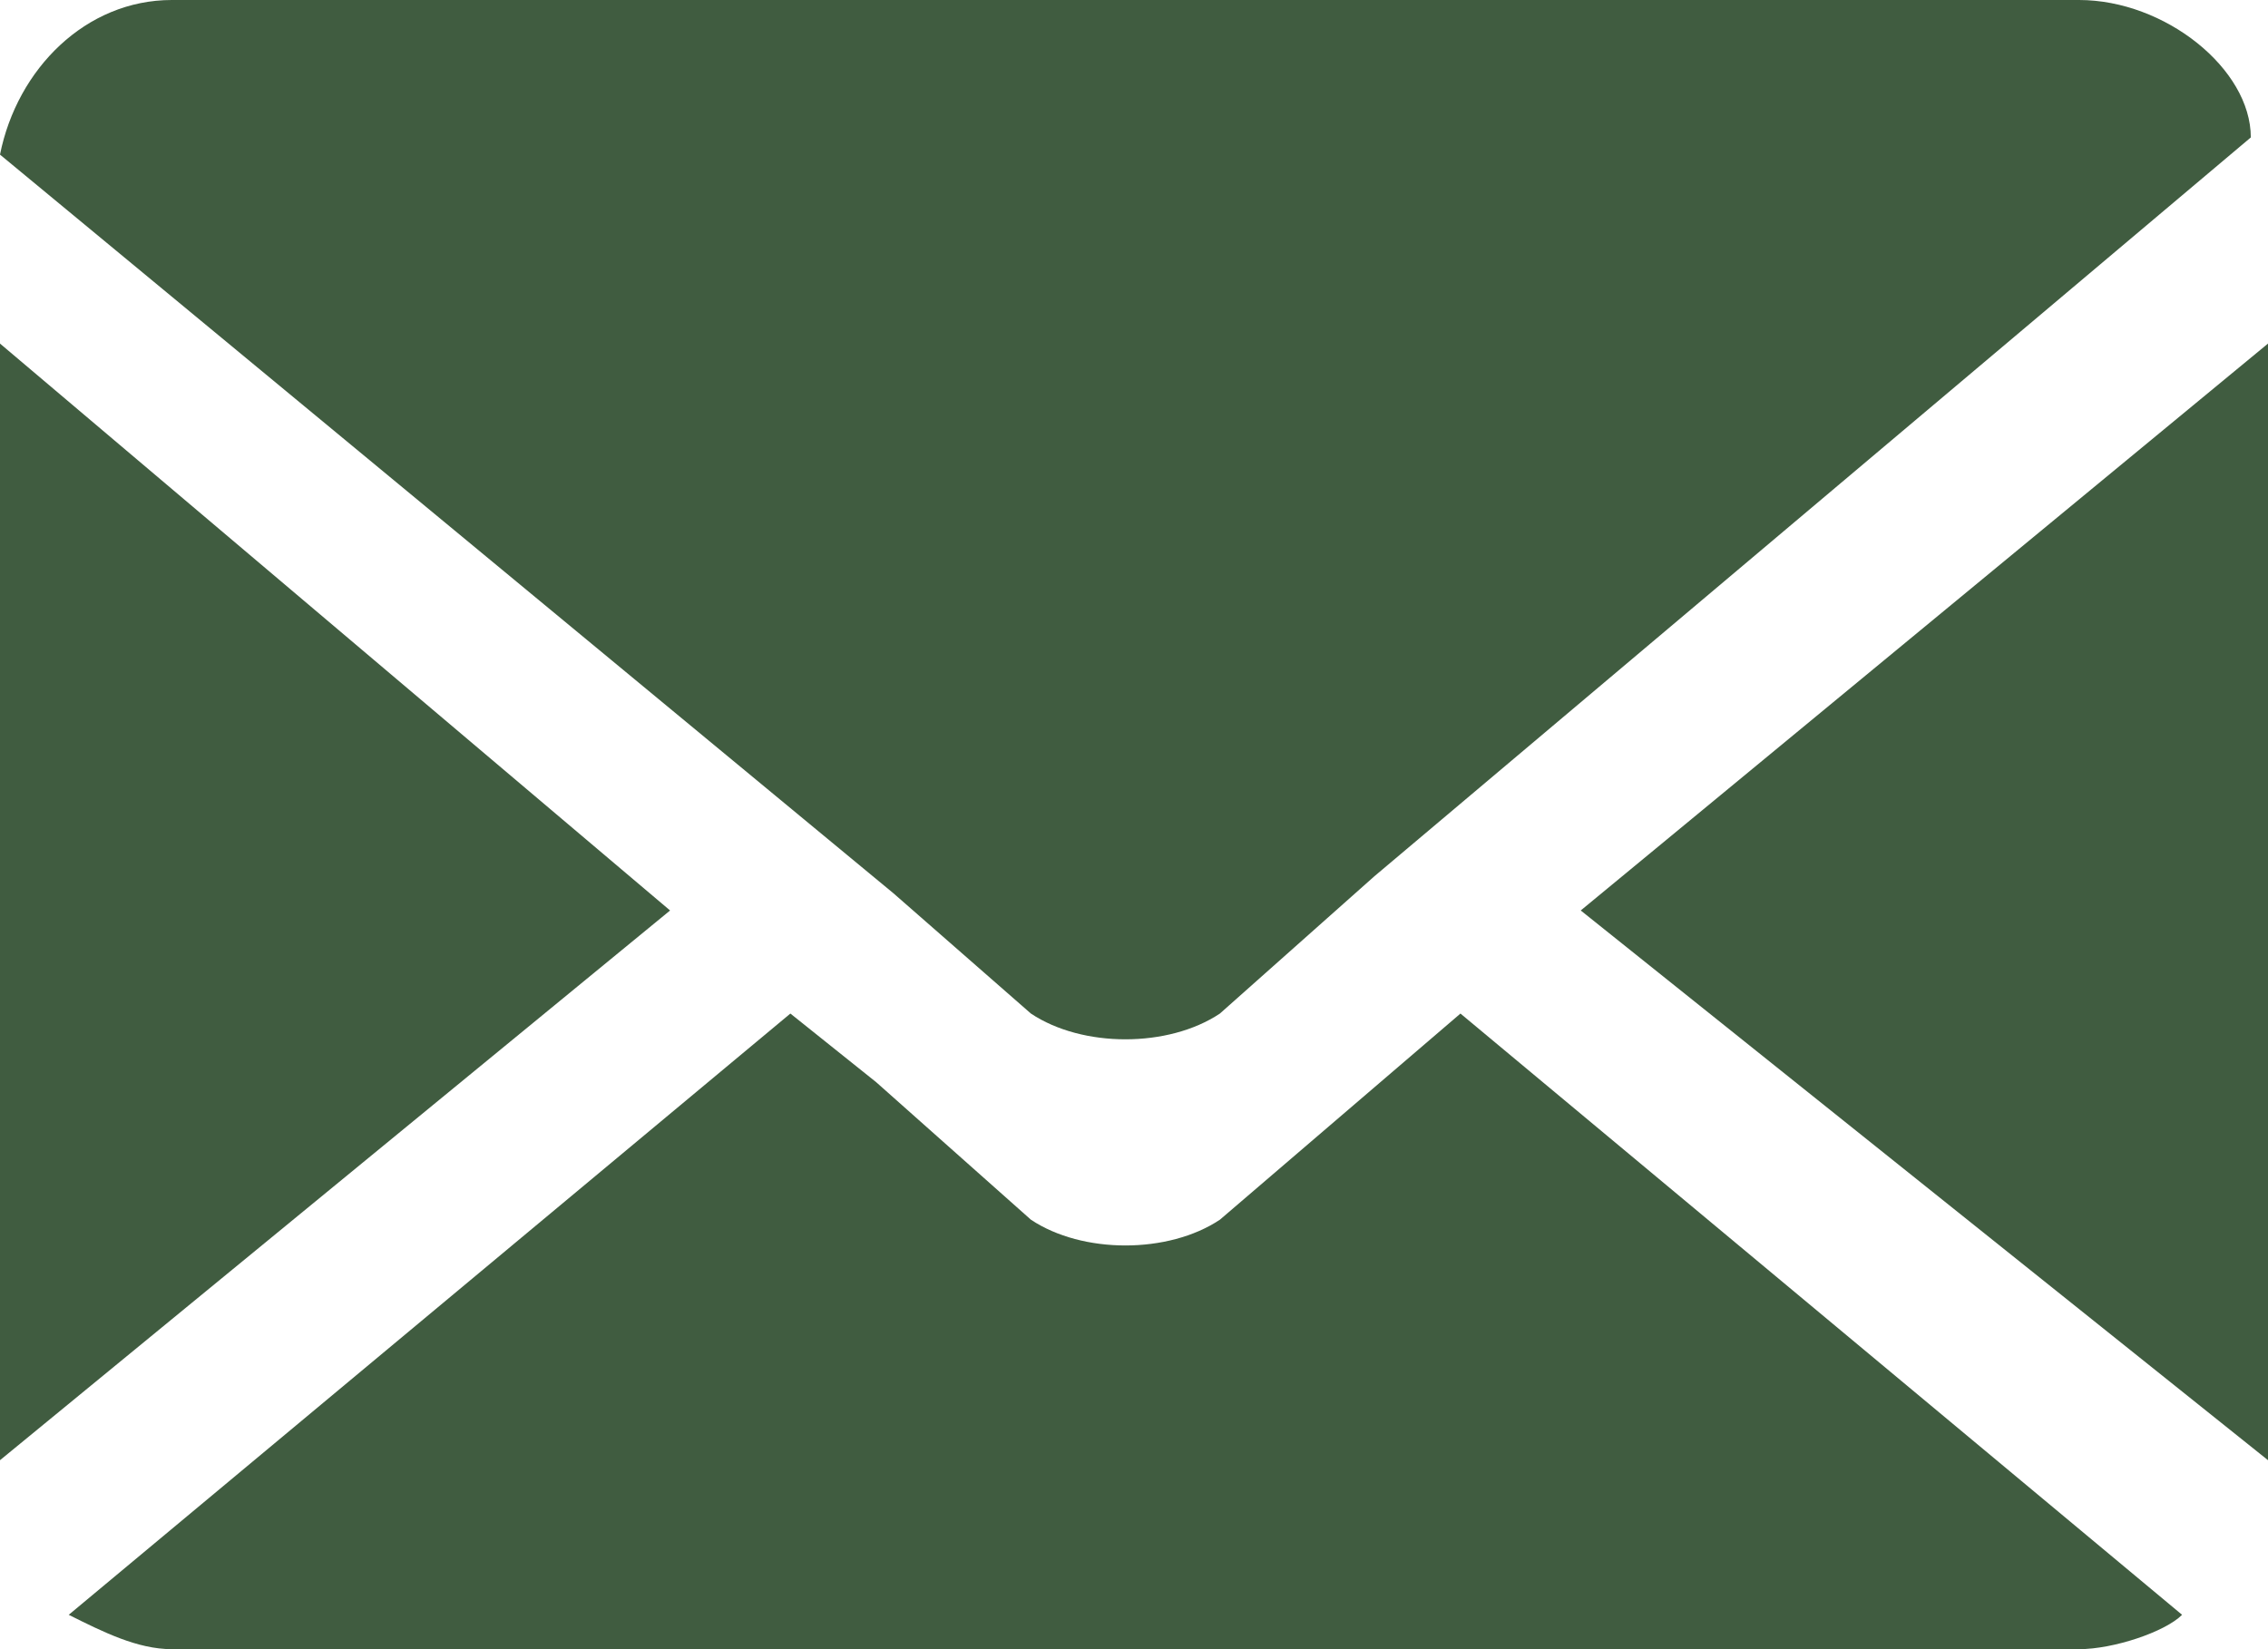 <?xml version="1.0" encoding="utf-8"?>
<!-- Generator: Adobe Illustrator 27.2.0, SVG Export Plug-In . SVG Version: 6.00 Build 0)  -->
<svg version="1.1" id="Layer_1" xmlns="http://www.w3.org/2000/svg" xmlns:xlink="http://www.w3.org/1999/xlink" x="0px" y="0px"
	 viewBox="0 0 13.2 9.6" style="enable-background:new 0 0 13.2 9.6;" xml:space="preserve">
<style type="text/css">
	.st0{fill:#405C40;}
	.st1{clip-path:url(#SVGID_00000088850436949913096170000010236685313307454391_);fill:#405C40;}
	.st2{clip-path:url(#SVGID_00000093135597615521006940000011373033285262258620_);fill:#405C40;}
	.st3{clip-path:url(#SVGID_00000086692276629003258510000016973047777610712723_);fill:#405C40;}
	.st4{clip-path:url(#SVGID_00000094600539765541563490000002840336169577677745_);fill:#405C40;}
	.st5{clip-path:url(#SVGID_00000020379507963720957520000011216816529517761723_);fill:#405C40;}
	.st6{fill:#CD2D40;}
	.st7{fill:#0D468F;}
	.st8{fill:#FFFFFF;}
</style>
<polygon class="st0" points="0,8.5 3.9,5.3 0,2 "/>
<g>
	<defs>
		<rect id="SVGID_1_" width="13.2" height="9.6"/>
	</defs>
	<clipPath id="SVGID_00000034810483803103852210000006888111916674212489_">
		<use xlink:href="#SVGID_1_"  style="overflow:visible;"/>
	</clipPath>
	<path style="clip-path:url(#SVGID_00000034810483803103852210000006888111916674212489_);fill:#405C40;" d="M12.1,0H1
		C0.5,0,0.1,0.4,0,0.9l5.2,4.3L6,5.9c0.3,0.2,0.8,0.2,1.1,0L8,5.1l5.1-4.3C13.1,0.4,12.6,0,12.1,0"/>
</g>
<polygon class="st0" points="9.2,5.3 13.2,8.5 13.2,2 "/>
<g>
	<defs>
		<rect id="SVGID_00000062193742765467042120000007502595289725668738_" width="13.2" height="9.6"/>
	</defs>
	<clipPath id="SVGID_00000077317109741372286890000002109349422130240668_">
		<use xlink:href="#SVGID_00000062193742765467042120000007502595289725668738_"  style="overflow:visible;"/>
	</clipPath>
	<path style="clip-path:url(#SVGID_00000077317109741372286890000002109349422130240668_);fill:#405C40;" d="M7.8,6.5L7.1,7.1
		C6.8,7.3,6.3,7.3,6,7.1L5.1,6.3L4.6,5.9L0.4,9.4C0.6,9.5,0.8,9.6,1,9.6h11.1c0.2,0,0.5-0.1,0.6-0.2L8.5,5.9L7.8,6.5z"/>
</g>
</svg>
